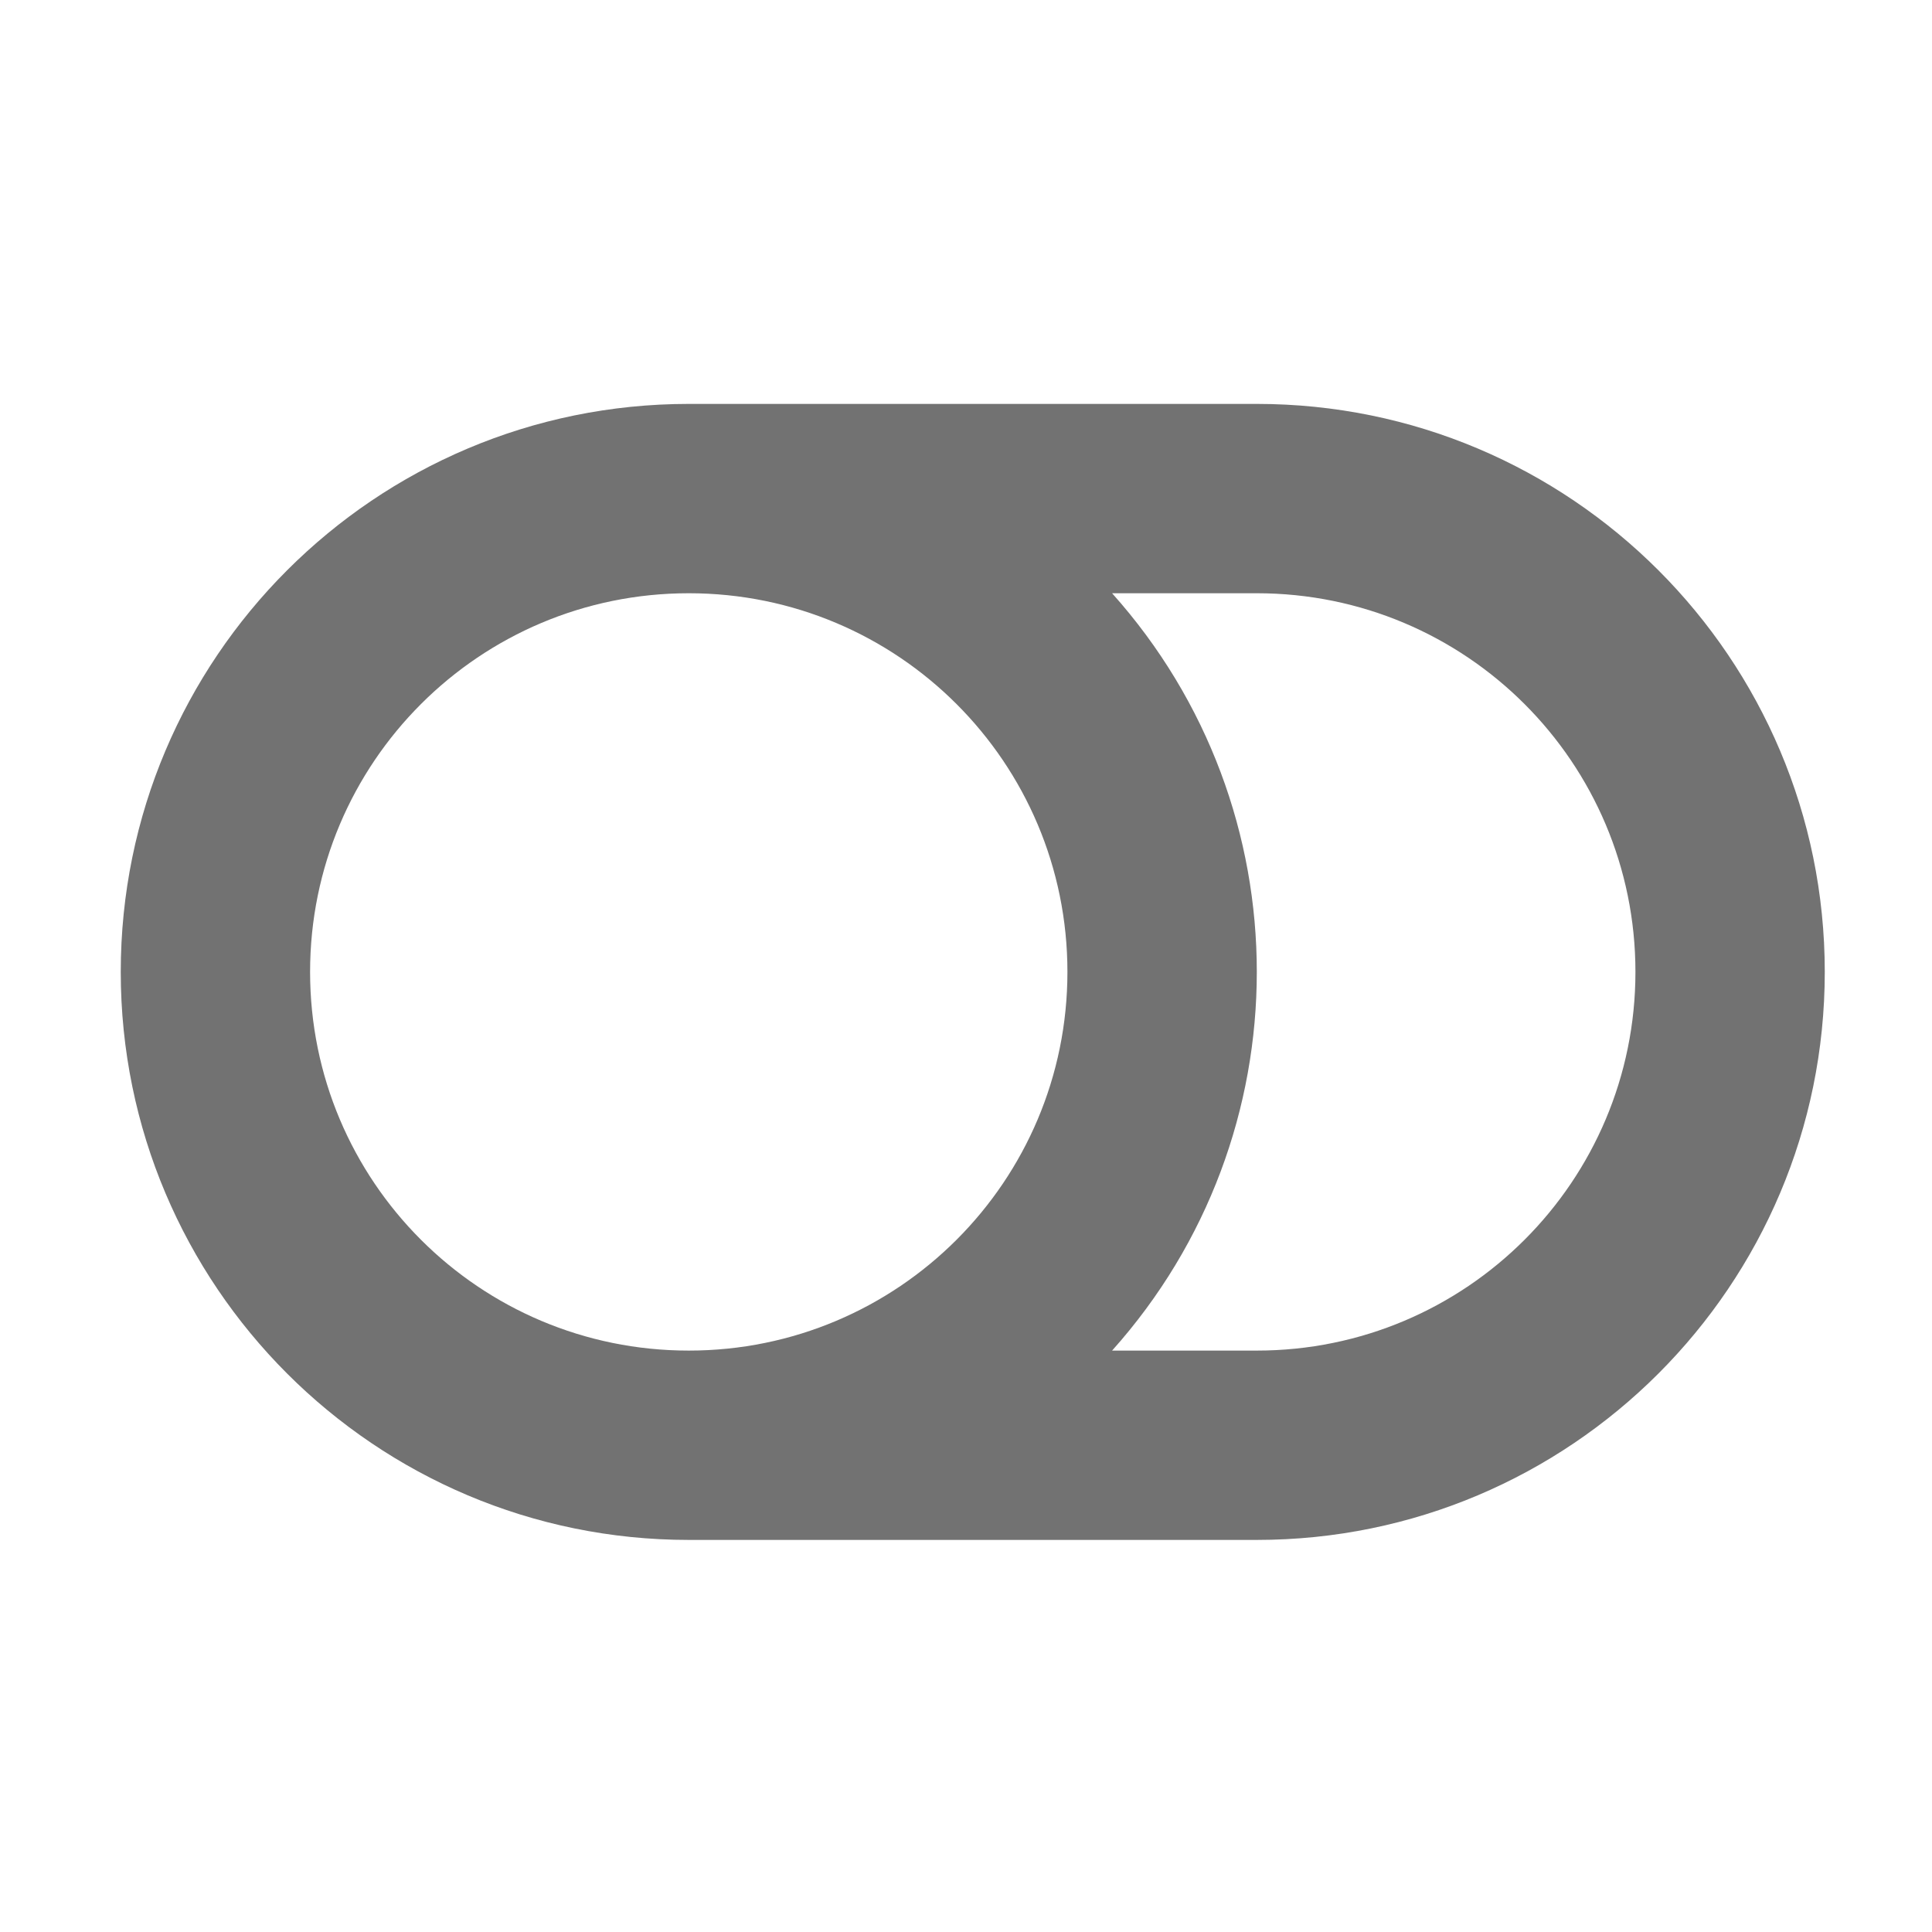 ﻿<?xml version='1.0' encoding='UTF-8'?>
<svg viewBox="-2 -3.554 32 32" xmlns="http://www.w3.org/2000/svg">
  <g transform="matrix(0.049, 0, 0, 0.049, 0, 0)">
    <path d="M384, 64L192, 64C85.961, 64 0, 149.961 0, 256C0, 362.039 85.961, 448 192, 448L384, 448C490.039, 448 576, 362.039 576, 256C576, 149.961 490.039, 64 384, 64zM64, 256C64, 185.259 121.249, 128 192, 128C262.741, 128 320, 185.249 320, 256C320, 326.741 262.751, 384 192, 384C121.259, 384 64, 326.751 64, 256zM384, 384L335.095, 384C400.312, 311.142 400.331, 200.88 335.095, 128L384, 128C454.741, 128 512, 185.249 512, 256C512, 326.74 454.751, 384 384, 384z" fill="#727272" fill-opacity="1" class="Black" />
  </g>
</svg>